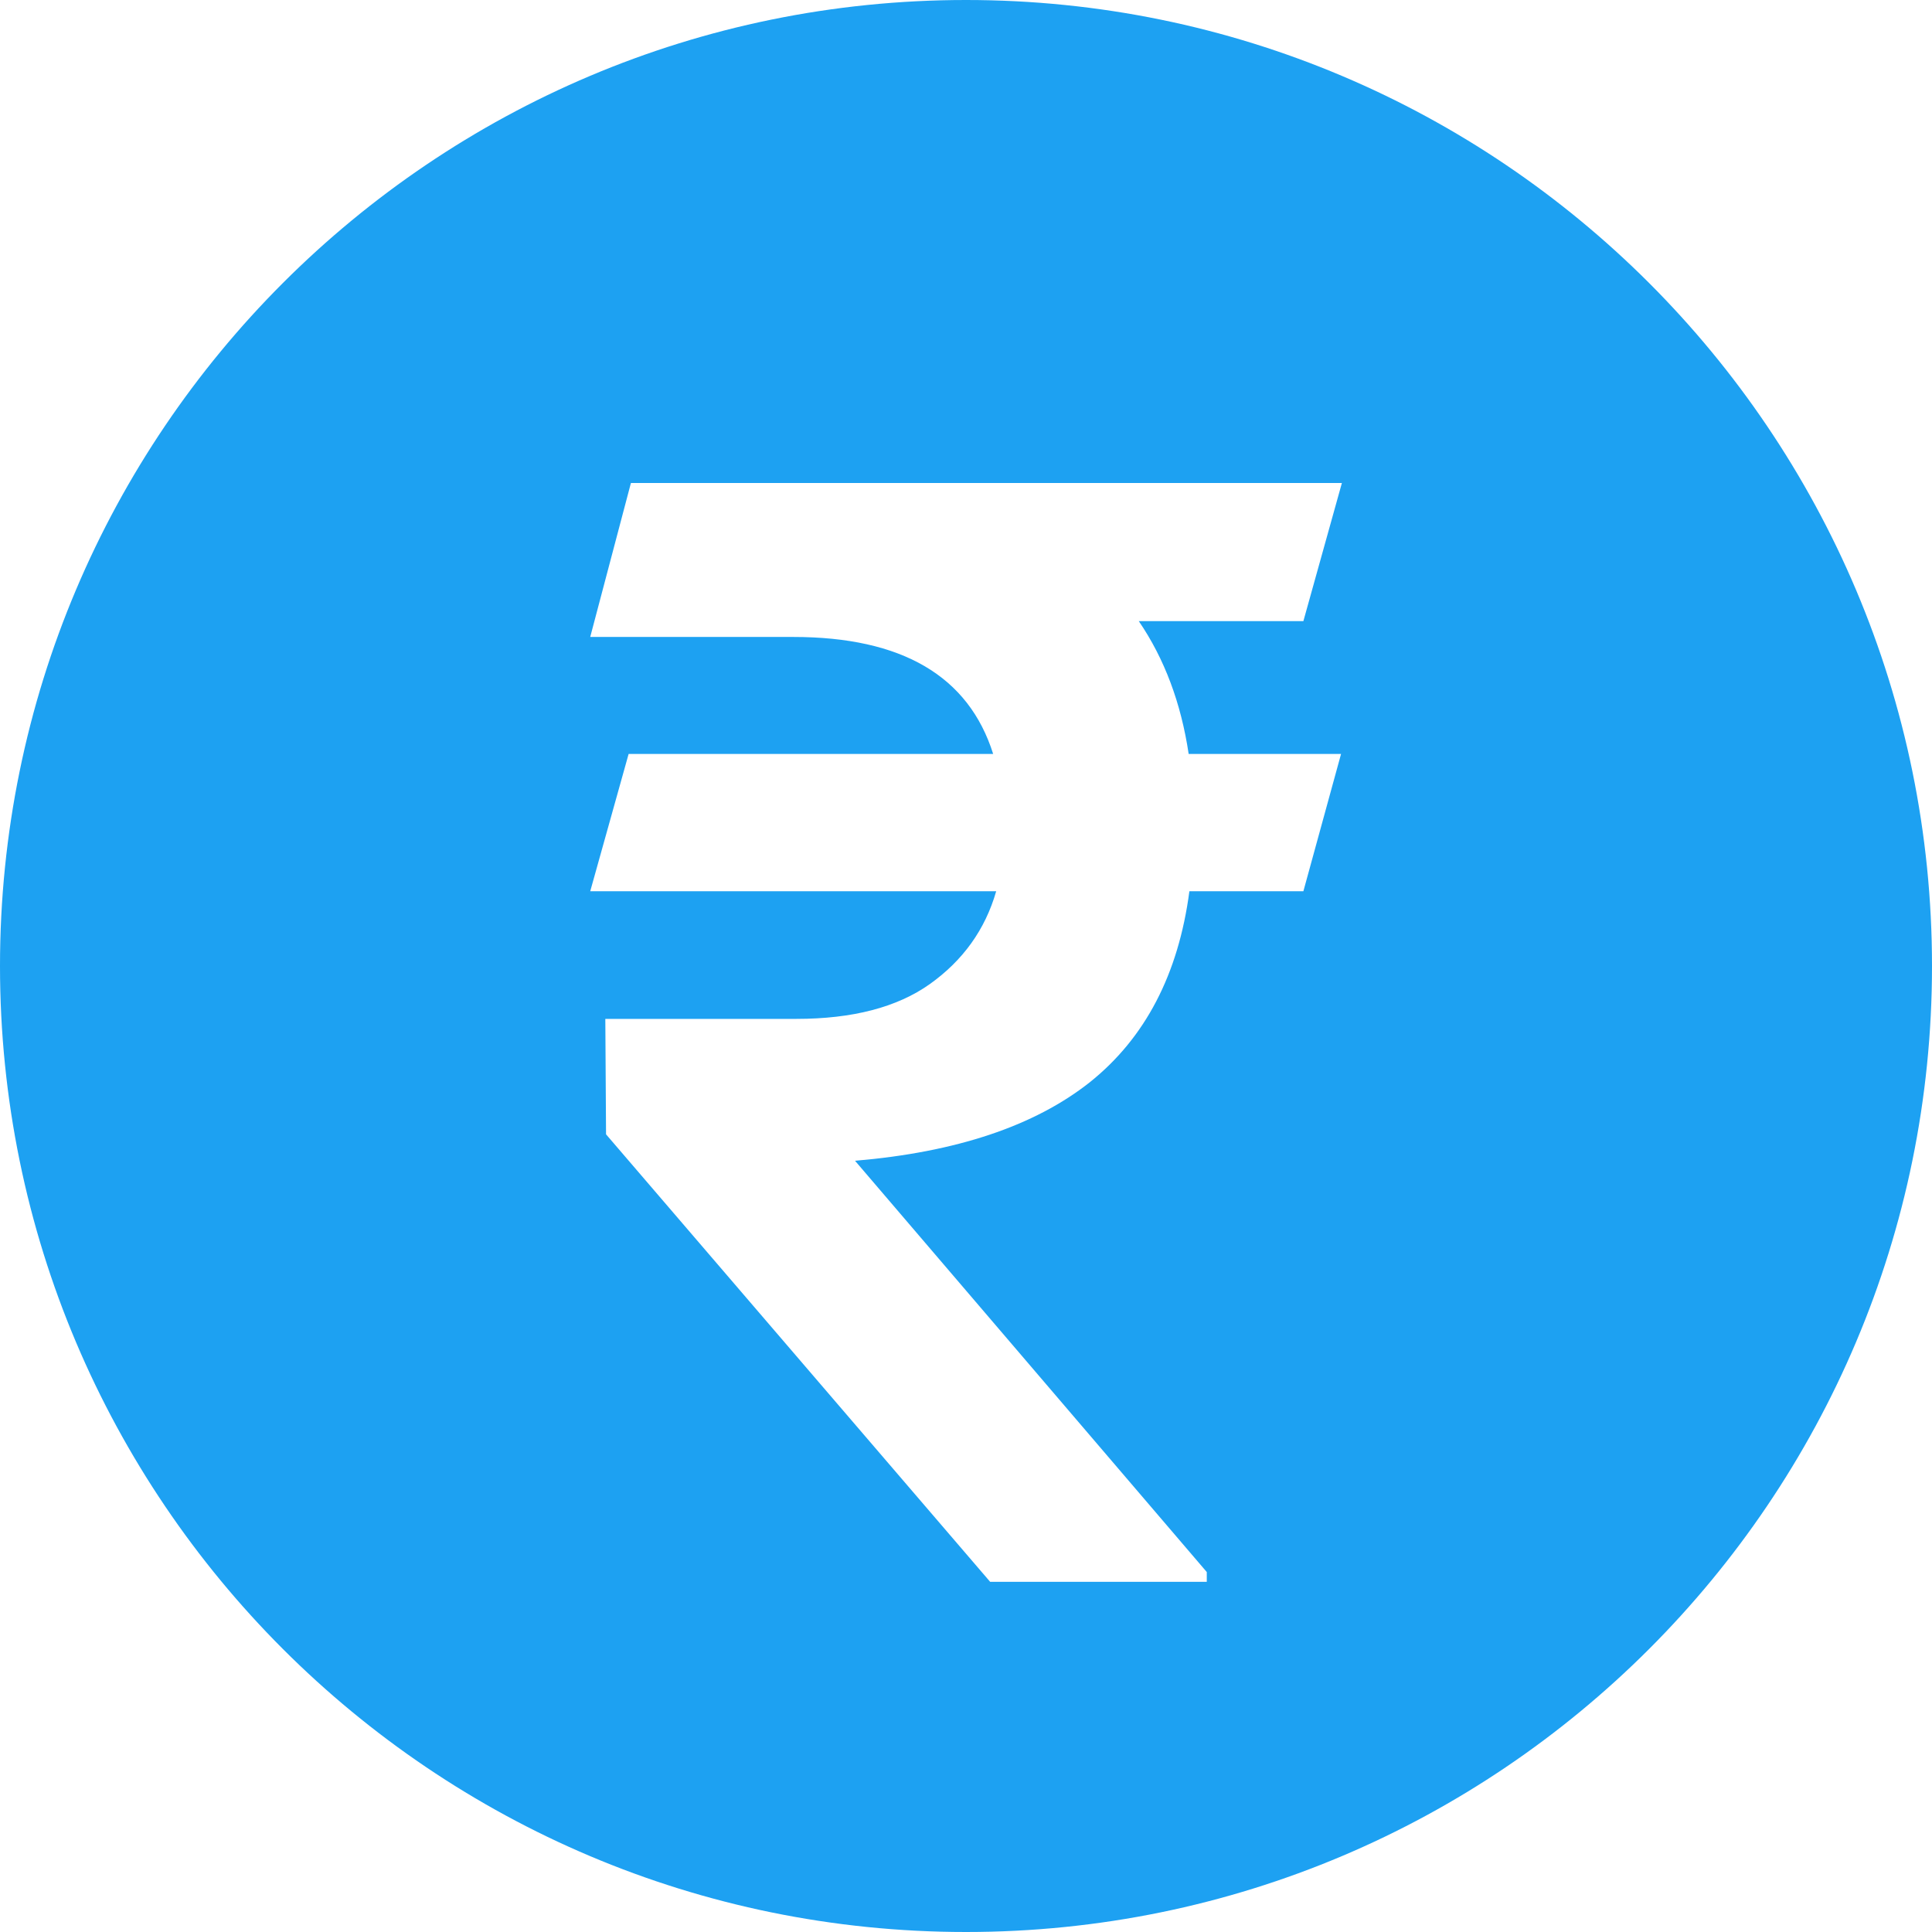 <svg width="16" height="16" viewBox="0 0 16 16" fill="none" xmlns="http://www.w3.org/2000/svg">
<path fill-rule="evenodd" clip-rule="evenodd" d="M8 16C12.418 16 16 12.418 16 8C16 3.582 12.418 0 8 0C3.582 0 0 3.582 0 8C0 12.418 3.582 16 8 16ZM9.431 5.144H10.794L11.113 4H5.225L4.888 5.275H6.569C7.469 5.275 8.021 5.598 8.225 6.244H5.206L4.888 7.381H8.25C8.159 7.698 7.975 7.954 7.7 8.15C7.429 8.342 7.061 8.438 6.594 8.438H5.013L5.019 9.394L8.2 13.1H9.994V13.019L7.081 9.613C7.919 9.542 8.567 9.325 9.025 8.963C9.484 8.596 9.759 8.069 9.85 7.381H10.794L11.106 6.244H9.844C9.781 5.823 9.644 5.456 9.431 5.144Z" fill="#1DA1F2"/>
</svg>
